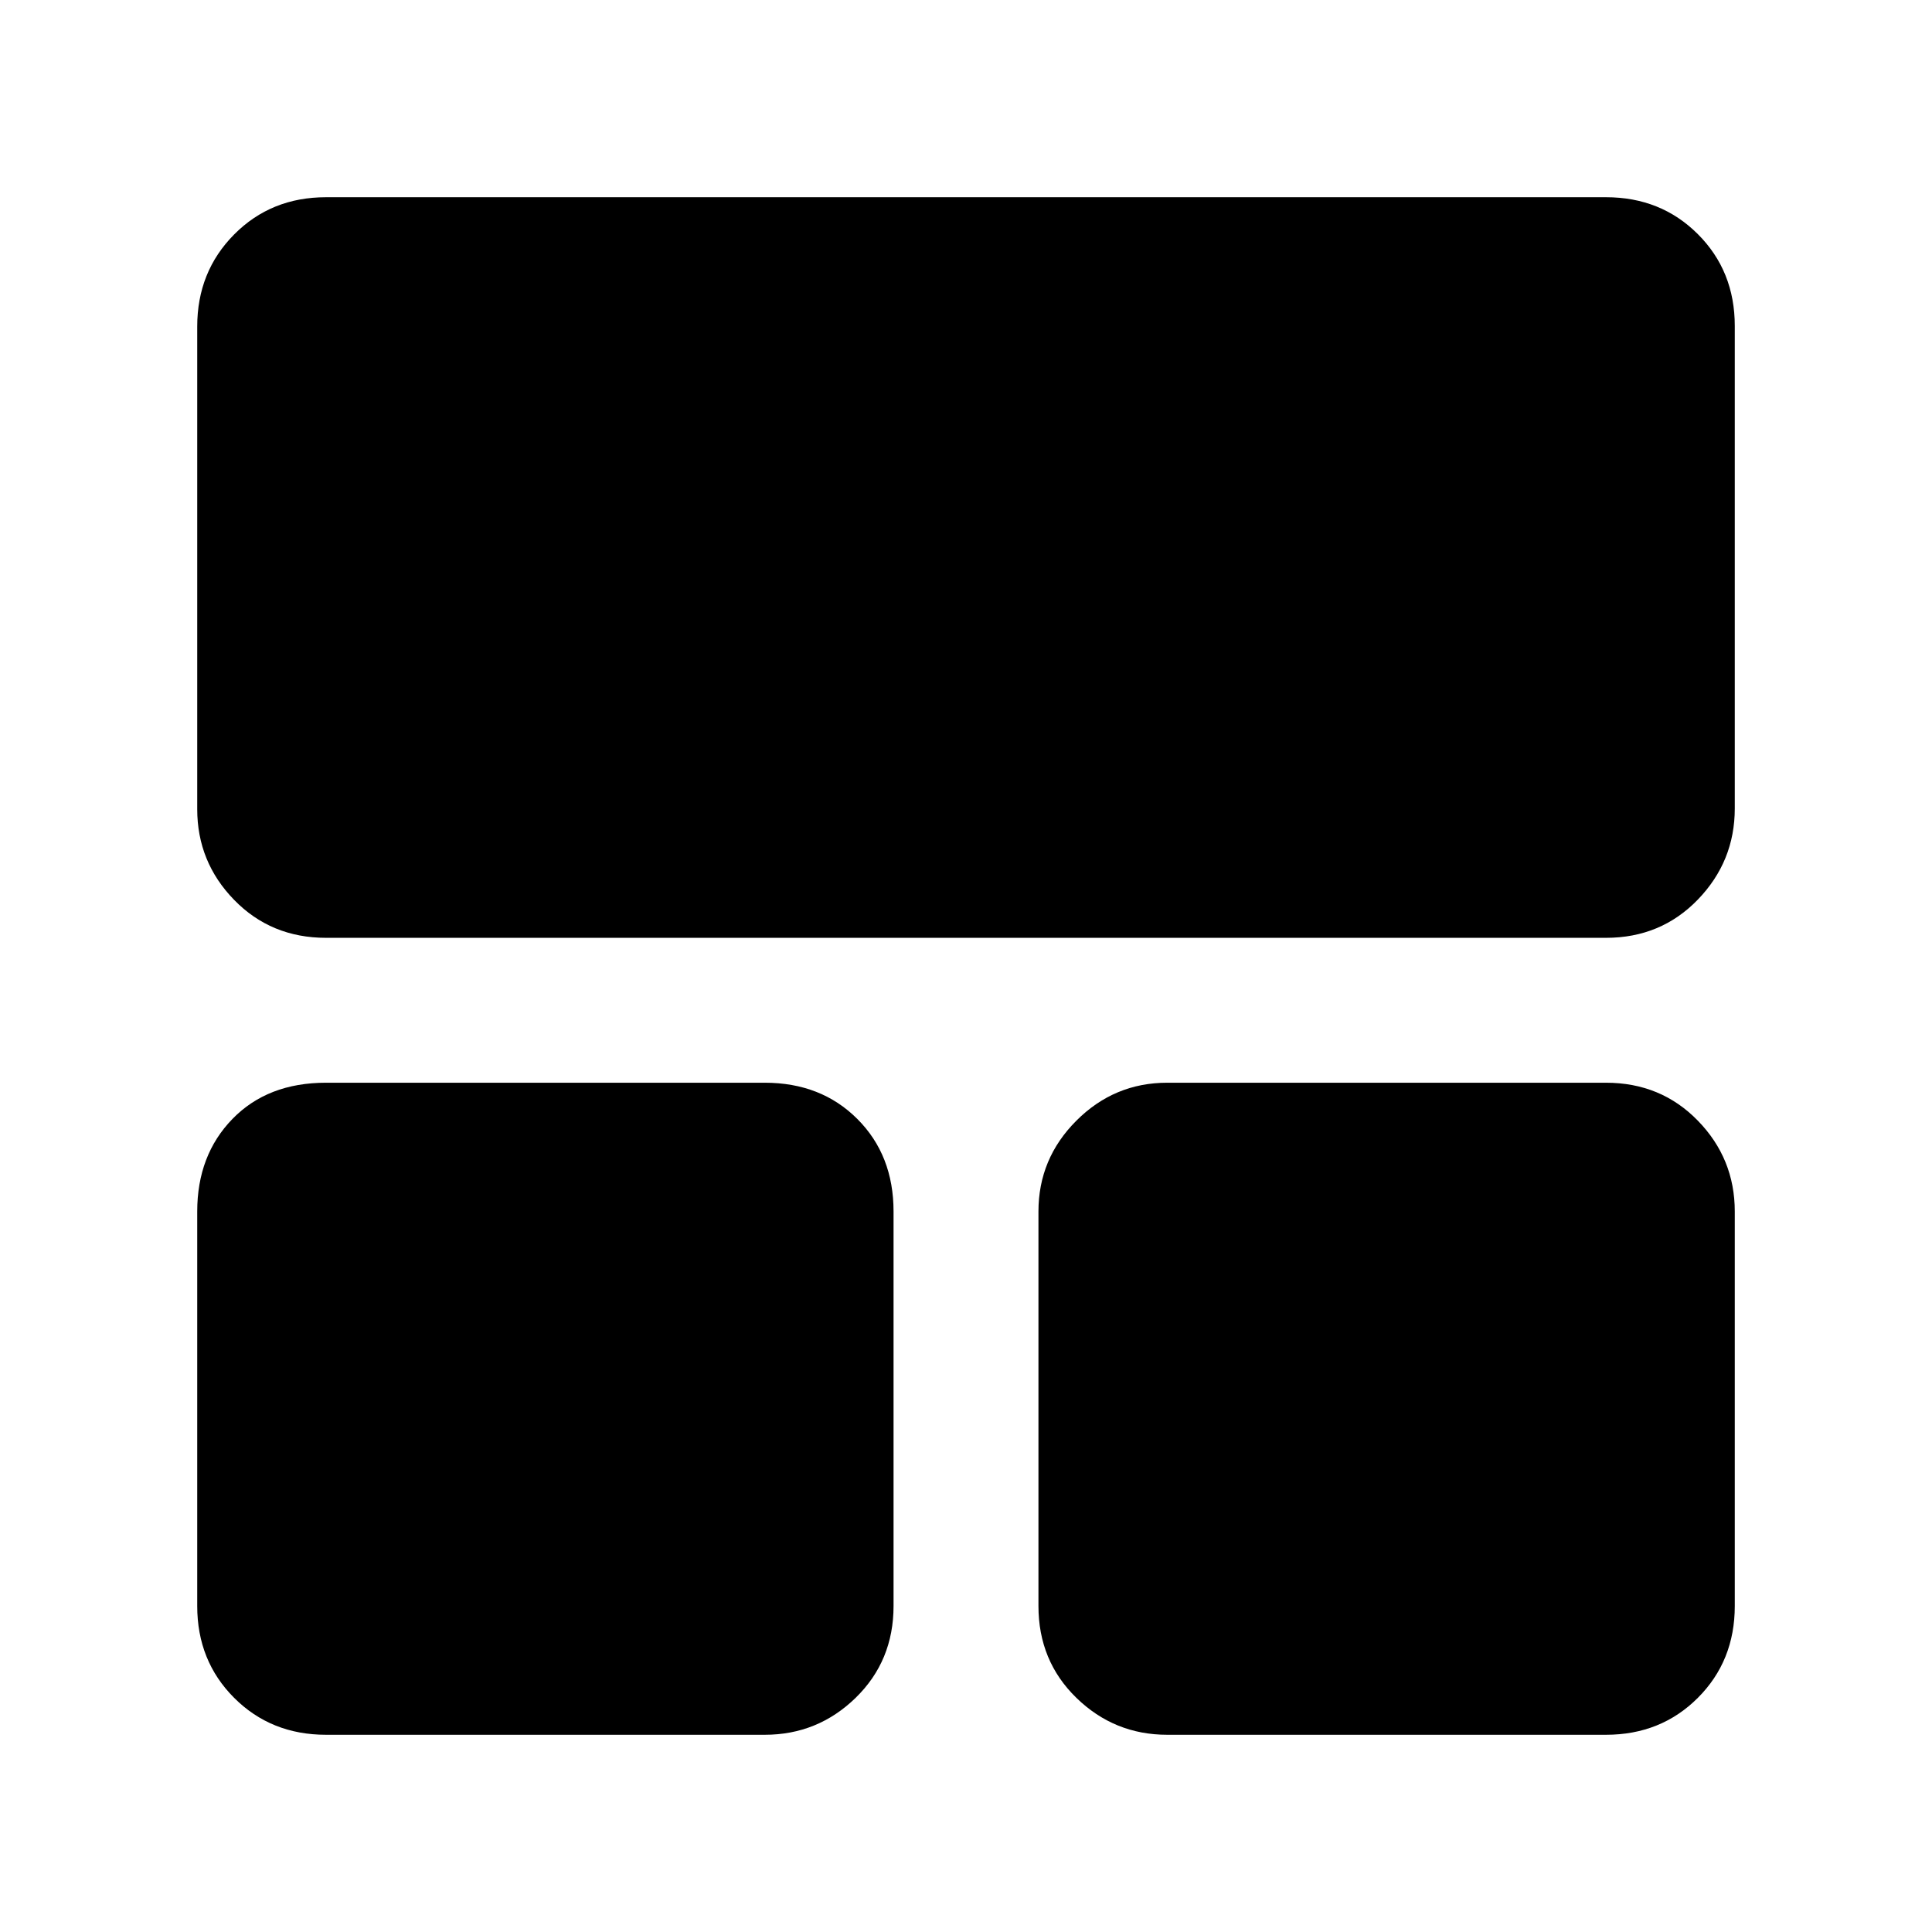 <svg xmlns="http://www.w3.org/2000/svg" height="20" viewBox="0 -960 960 960" width="20"><path d="M98-162v-196q0-28 17.5-46t46.5-18h218q28 0 46 18t18 46v196q0 27.3-18.85 45.65Q406.3-98 380-98H162q-27.3 0-45.65-18.35Q98-134.7 98-162Zm418 0v-196q0-26.3 18.85-45.15Q553.7-422 580-422h218q27.3 0 45.65 18.85Q862-384.3 862-358v196q0 27.3-18.35 45.65Q825.3-98 798-98H580q-26.3 0-45.15-18.35Q516-134.7 516-162ZM98-557.97v-239.74q0-27.29 18.35-45.79T162-862h636q27.3 0 45.65 18.34Q862-825.32 862-798.03v239.74Q862-532 843.65-513T798-494H162q-27.3 0-45.65-18.84Q98-531.68 98-557.97Z"/></svg>